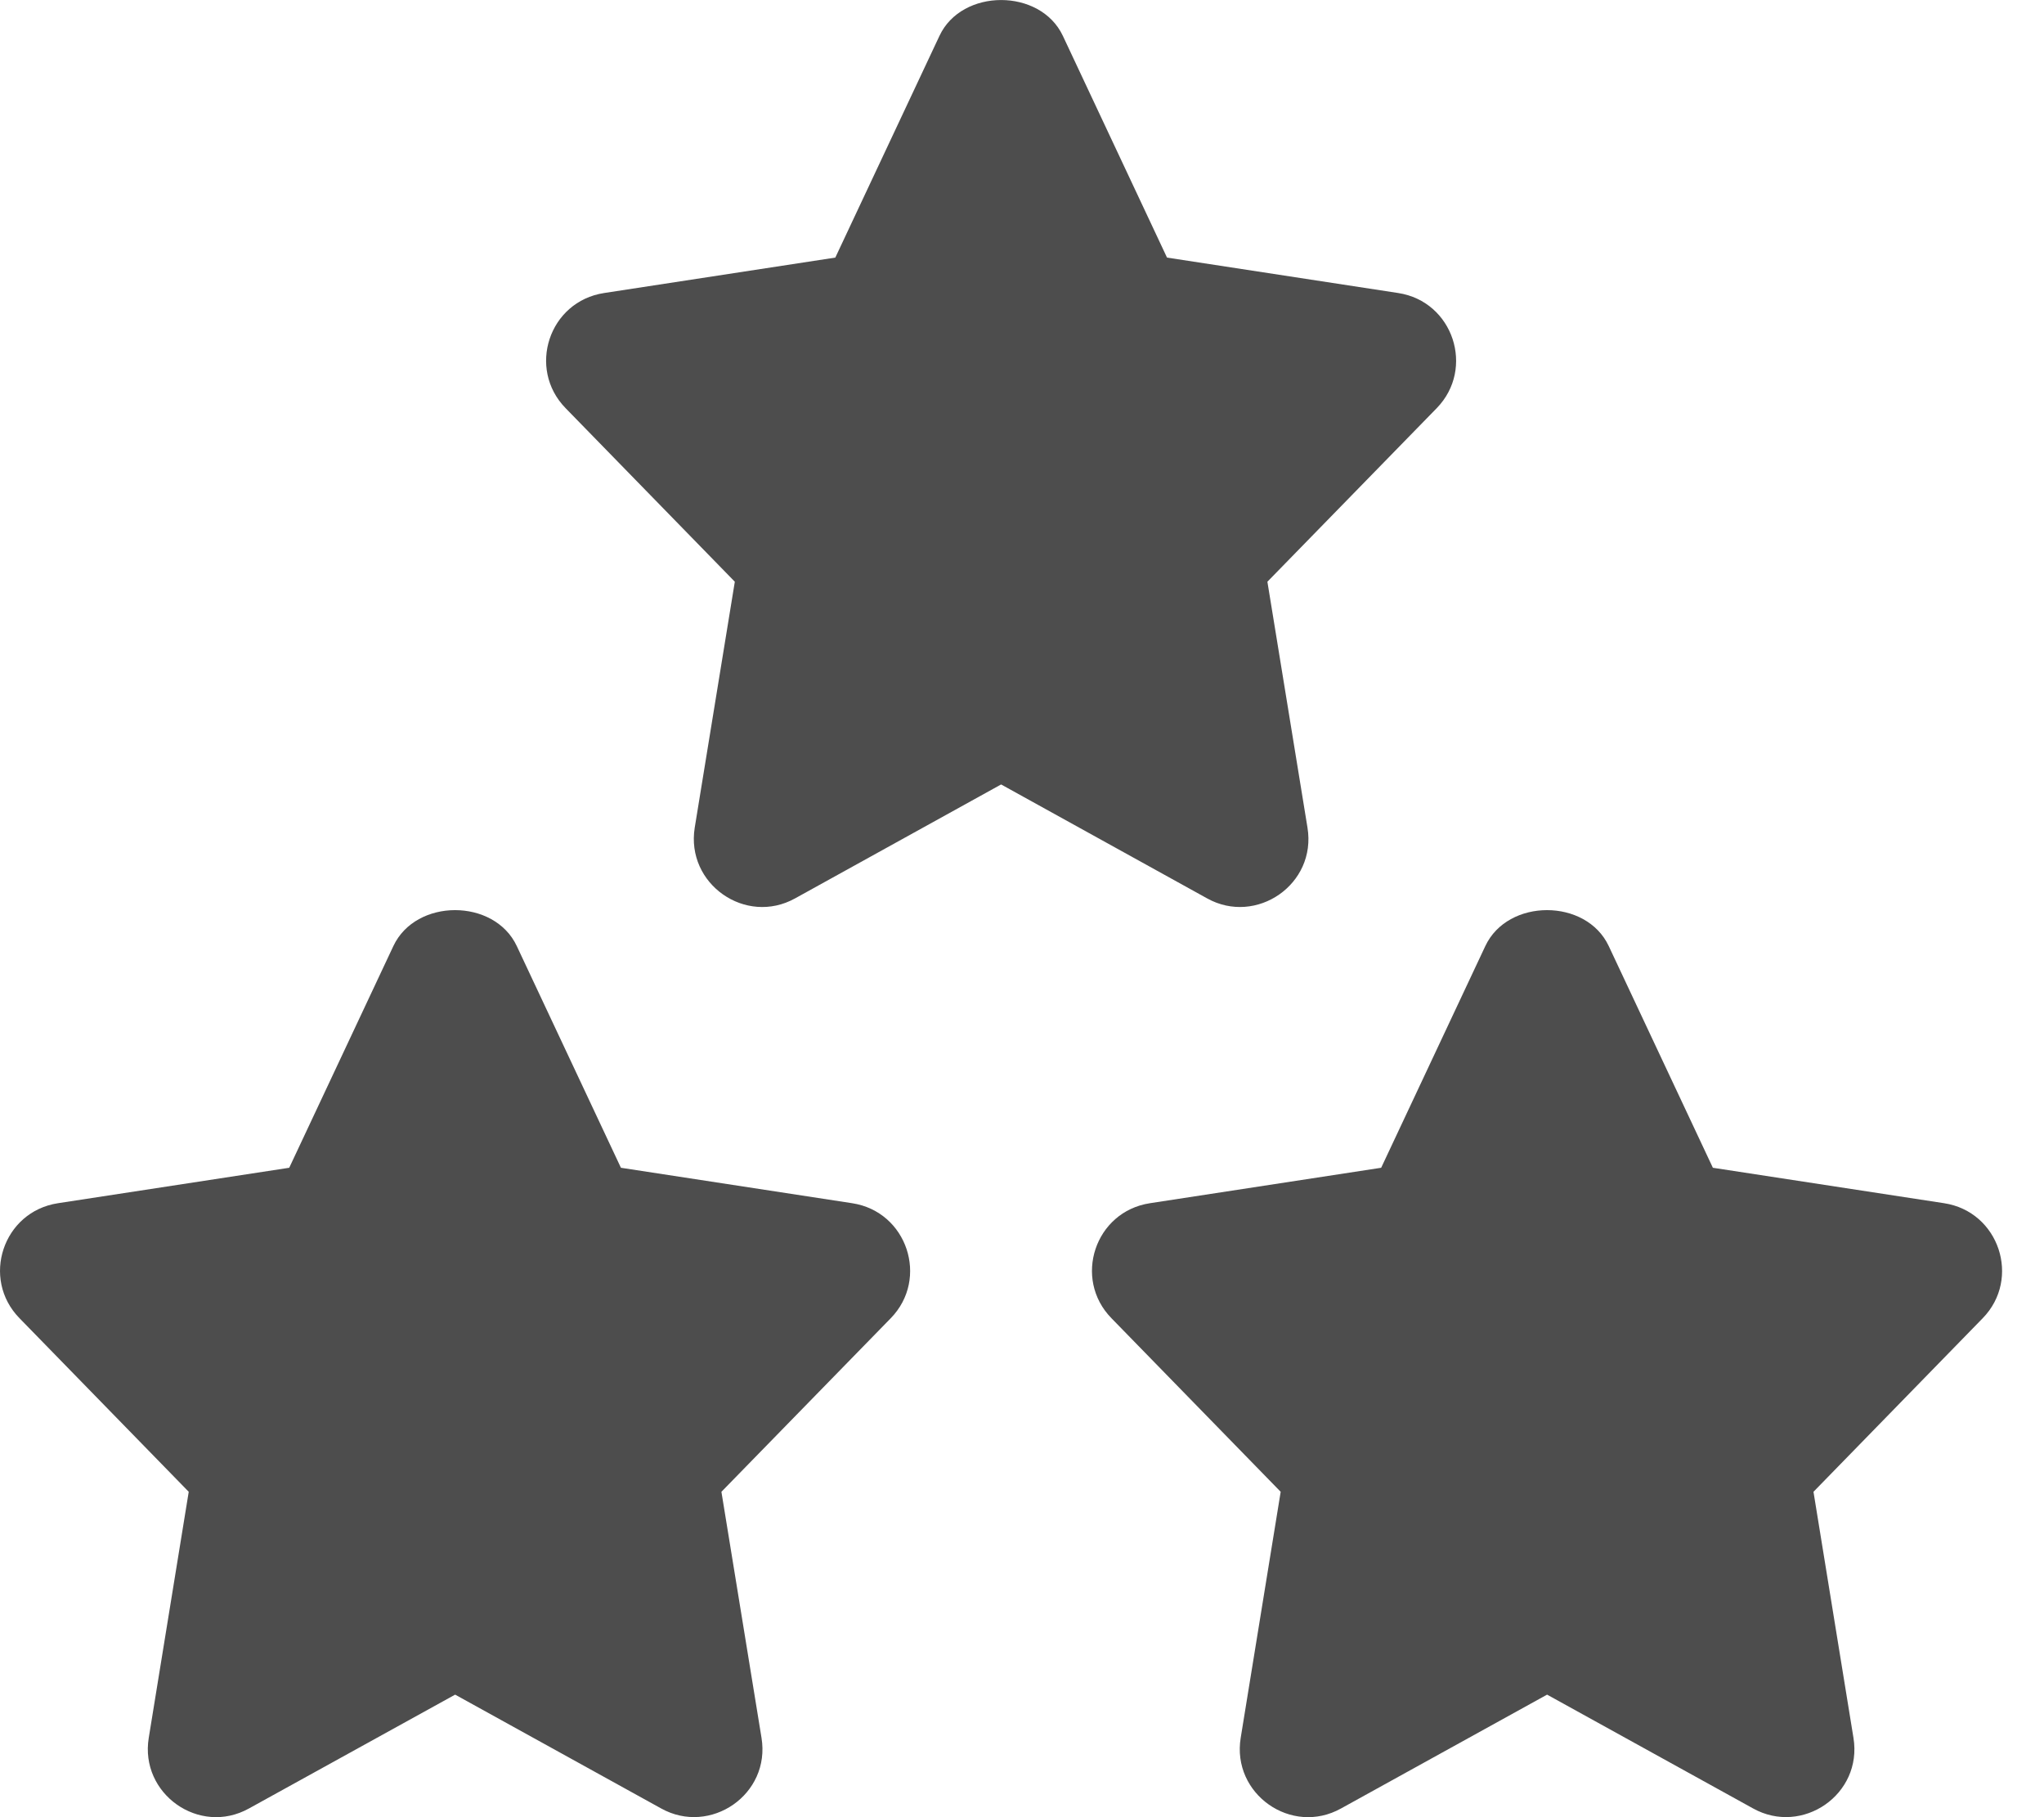 <?xml version="1.0" encoding="UTF-8"?>
<svg width="18px" height="16px" viewBox="0 0 18 16" version="1.1" xmlns="http://www.w3.org/2000/svg" xmlns:xlink="http://www.w3.org/1999/xlink">
    <title>Combined Shape</title>
    <g id="Page-1" stroke="none" stroke-width="1" fill="none" fill-rule="evenodd">
        <g id="Справочник" transform="translate(-505, -599)" fill="#4D4D4D" fill-rule="nonzero">
            <g id="right" transform="translate(504, 100)">
                <g id="Group-28" transform="translate(0, 261)">
                    <g id="star-2" transform="translate(1, 238)">
                        <path d="M3.464,8.33 C3.662,7.908 4.353,7.908 4.551,8.33 L4.551,8.33 L5.468,10.282 L7.504,10.594 C7.989,10.668 8.184,11.259 7.844,11.607 L7.844,11.607 L6.353,13.135 L6.706,15.301 C6.788,15.8 6.255,16.164 5.822,15.923 L5.822,15.923 L4.008,14.921 L2.193,15.923 C1.755,16.167 1.229,15.794 1.31,15.301 L1.31,15.301 L1.662,13.135 L0.172,11.607 C-0.169,11.259 0.025,10.668 0.511,10.594 L0.511,10.594 L2.547,10.282 Z M13.08,8.33 C13.278,7.908 13.969,7.908 14.167,8.33 L14.167,8.33 L15.084,10.282 L17.12,10.594 C17.605,10.668 17.8,11.259 17.46,11.607 L17.46,11.607 L15.97,13.135 L16.322,15.301 C16.404,15.8 15.871,16.164 15.438,15.923 L15.438,15.923 L13.624,14.921 L11.81,15.923 C11.372,16.167 10.845,15.795 10.926,15.301 L10.926,15.301 L11.278,13.135 L9.788,11.607 C9.447,11.259 9.641,10.668 10.127,10.594 L10.127,10.594 L12.163,10.282 Z M8.273,0.316 C8.47,-0.105 9.162,-0.105 9.36,0.316 L9.36,0.316 L10.277,2.268 L12.313,2.58 C12.797,2.654 12.992,3.245 12.652,3.594 L12.652,3.594 L11.161,5.122 L11.514,7.287 C11.596,7.786 11.063,8.151 10.63,7.91 L10.63,7.91 L8.816,6.907 L7.002,7.91 C6.566,8.152 6.038,7.783 6.118,7.287 L6.118,7.287 L6.471,5.122 L4.981,3.594 C4.64,3.245 4.834,2.654 5.32,2.58 L5.32,2.58 L7.356,2.268 Z" id="Combined-Shape"></path>
                    </g>
                </g>
            </g>
        </g>
    </g>
</svg>